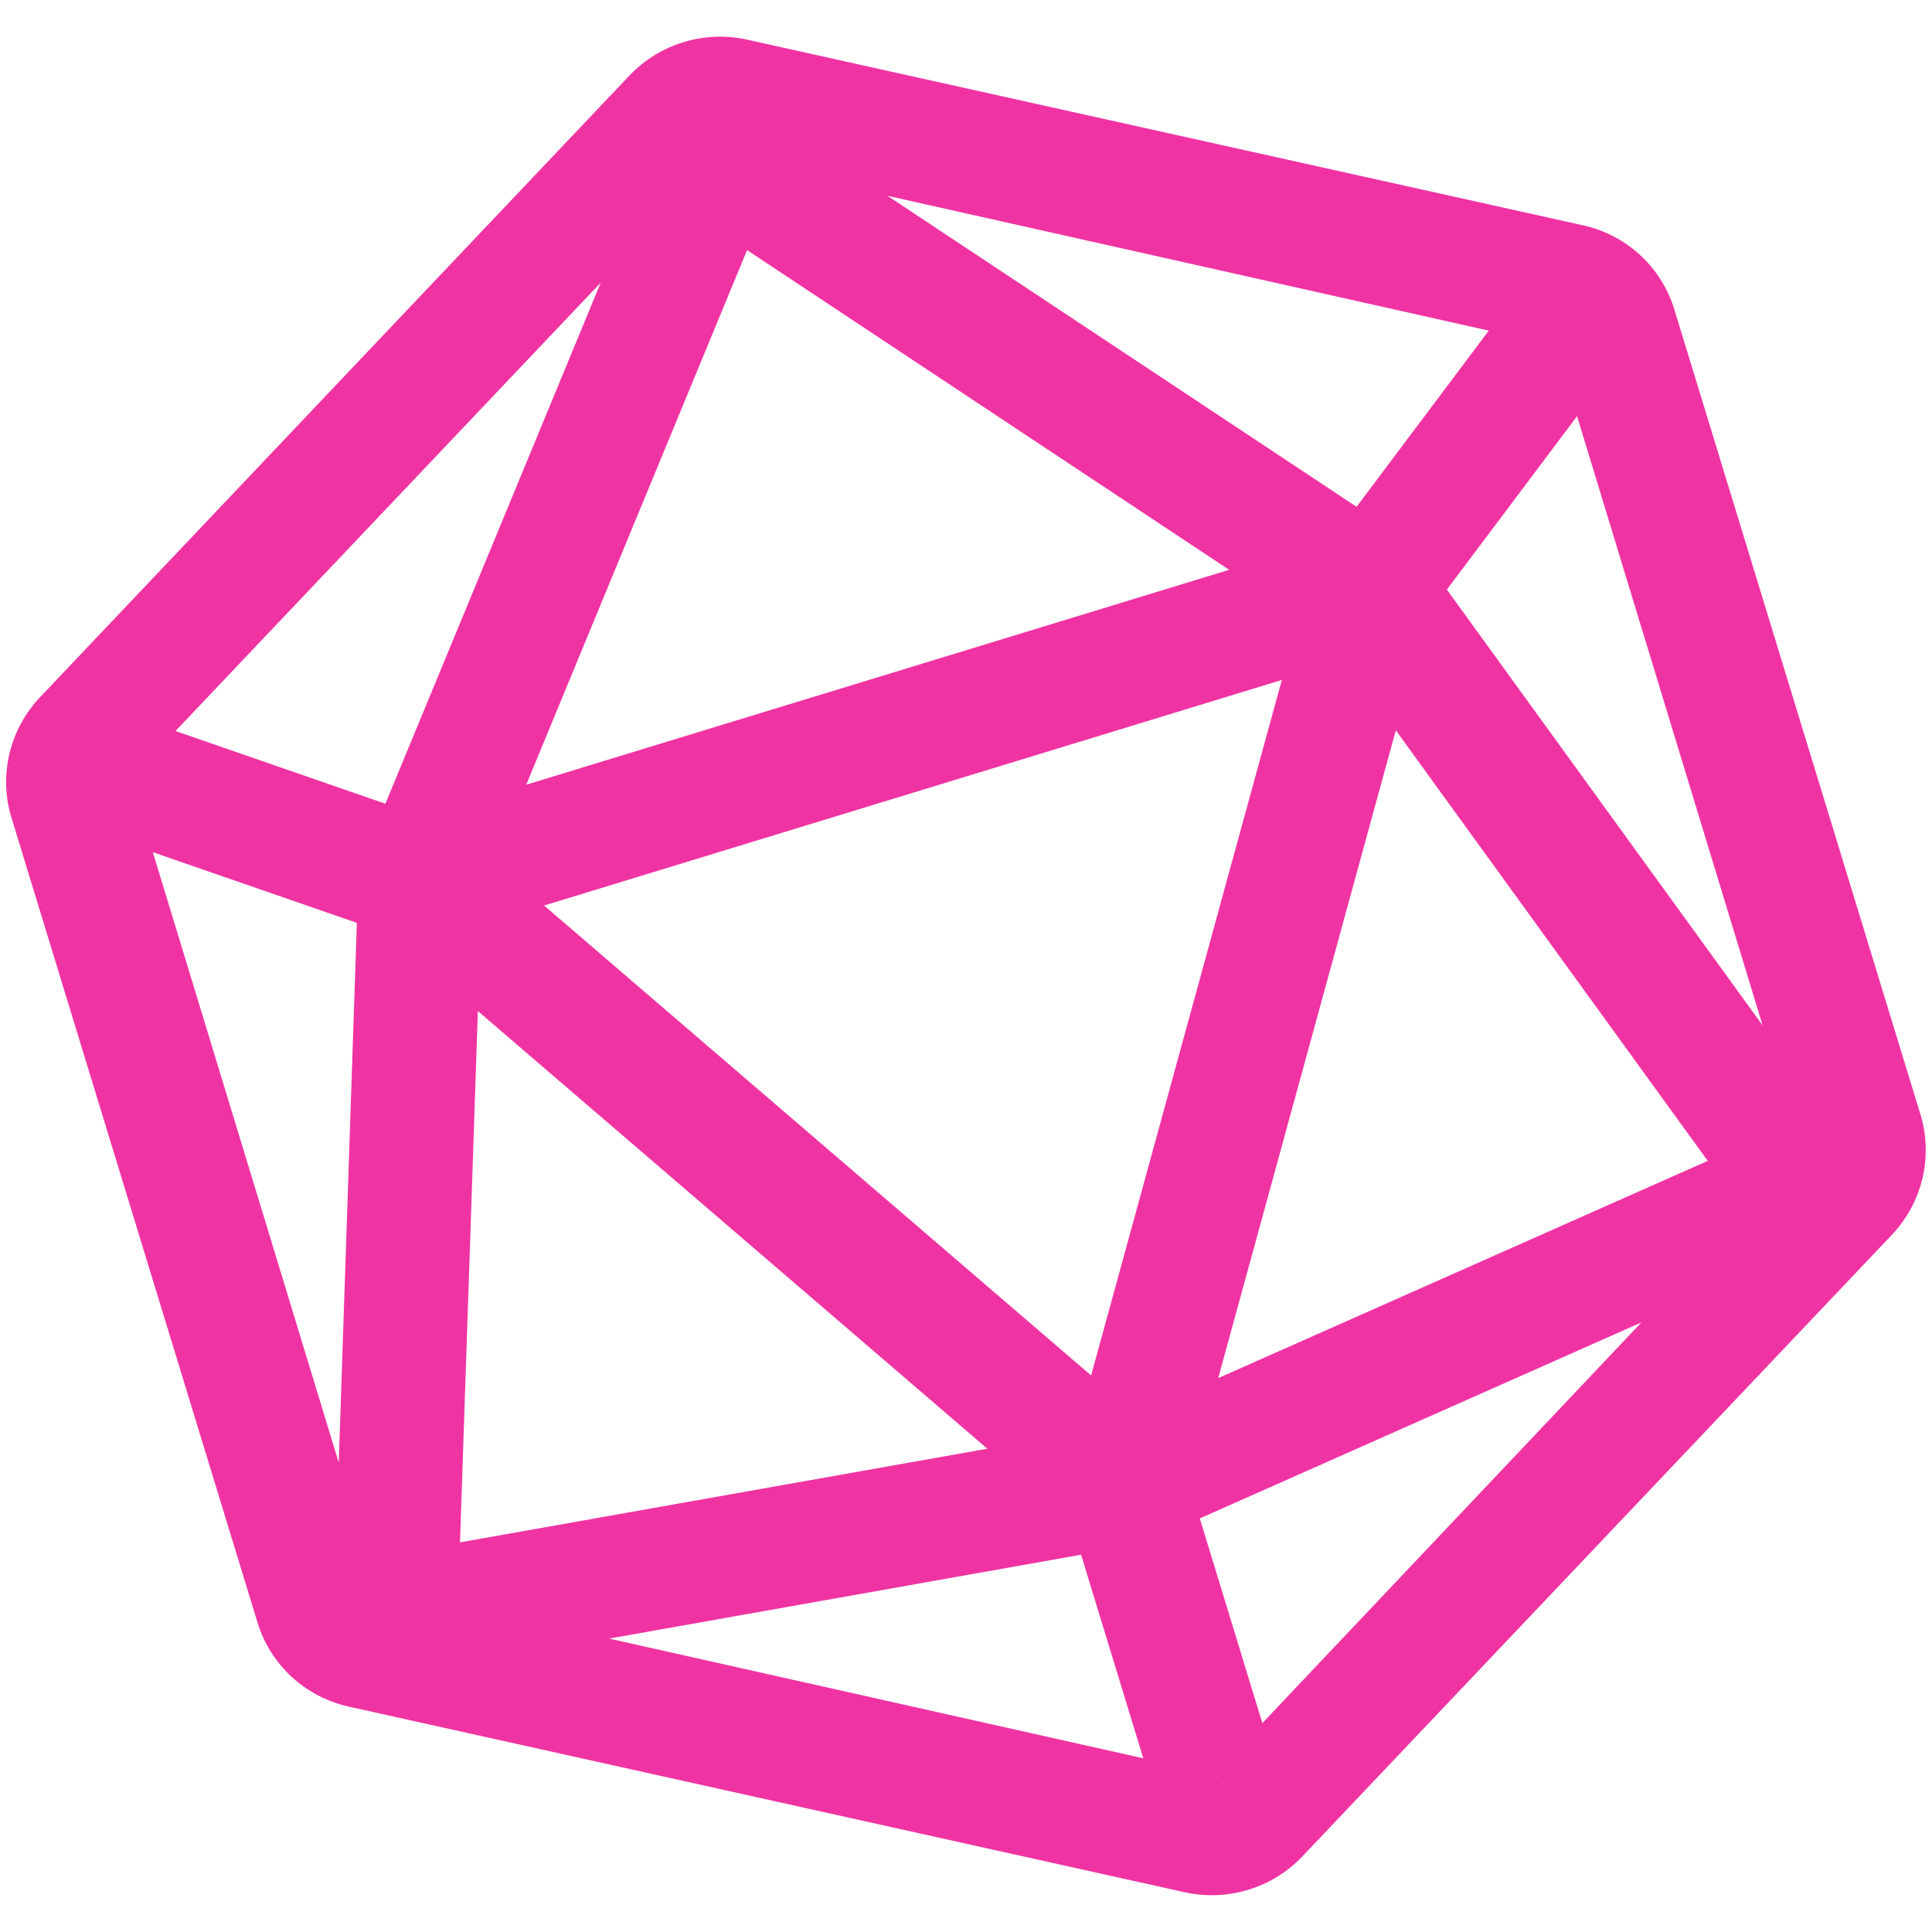 <?xml version="1.0" encoding="UTF-8"?>
<svg width="20px" height="20px" viewBox="0 0 20 20" version="1.1" xmlns="http://www.w3.org/2000/svg" xmlns:xlink="http://www.w3.org/1999/xlink">
    <!-- Generator: Sketch 63.1 (92452) - https://sketch.com -->
    <title>Shape</title>
    <desc>Created with Sketch.</desc>
    <g id="Page-1" stroke="none" stroke-width="1" fill="none" fill-rule="evenodd" opacity="0.8">
        <g id="V2" transform="translate(-198, -701)" fill="#EC008C" fill-rule="nonzero">
            <g id="Hero">
                <g id="D20-outline" transform="translate(208.303, 710.526) rotate(-17) translate(-208.303, -710.526) translate(198.803, 700.026)">
                    <path d="M17.424,5.401 L9.709,1.032 C9.315,0.808 8.828,0.808 8.433,1.032 L0.719,5.401 C0.319,5.628 0.071,6.05 0.071,6.507 L0.071,15.222 C0.071,15.679 0.319,16.101 0.719,16.328 L8.433,20.696 C8.828,20.92 9.315,20.92 9.709,20.696 L17.424,16.328 C17.824,16.101 18.071,15.679 18.071,15.222 L18.071,6.507 C18.071,6.05 17.824,5.628 17.424,5.401 Z M9.071,3.115 L12.876,7.739 L5.267,7.739 L9.071,3.115 Z M5.078,8.989 L13.064,8.989 L9.071,15.297 L5.078,8.989 Z M7.822,15.708 L2.318,15.039 L4.103,9.833 L7.822,15.708 L7.822,15.708 Z M14.04,9.832 L15.825,15.039 L10.321,15.708 L14.04,9.832 Z M14.328,7.501 L10.625,3.002 L16.17,6.157 L14.328,7.501 Z M3.815,7.501 L1.957,6.146 L7.524,2.994 L3.815,7.501 Z M3.172,8.594 L1.359,13.883 L1.366,7.277 L3.172,8.594 L3.172,8.594 Z M8.429,17.041 L8.429,19.245 L3.503,16.443 L8.429,17.041 Z M14.68,16.437 L9.714,19.257 L9.714,17.041 L14.68,16.437 Z M14.971,8.594 L16.785,7.271 L16.778,13.864 L14.971,8.594 L14.971,8.594 Z M9.102,19.643 L9.119,19.643 L9.11,19.648 L9.102,19.643 L9.102,19.643 Z" id="Shape"></path>
                </g>
            </g>
        </g>
    </g>
</svg>